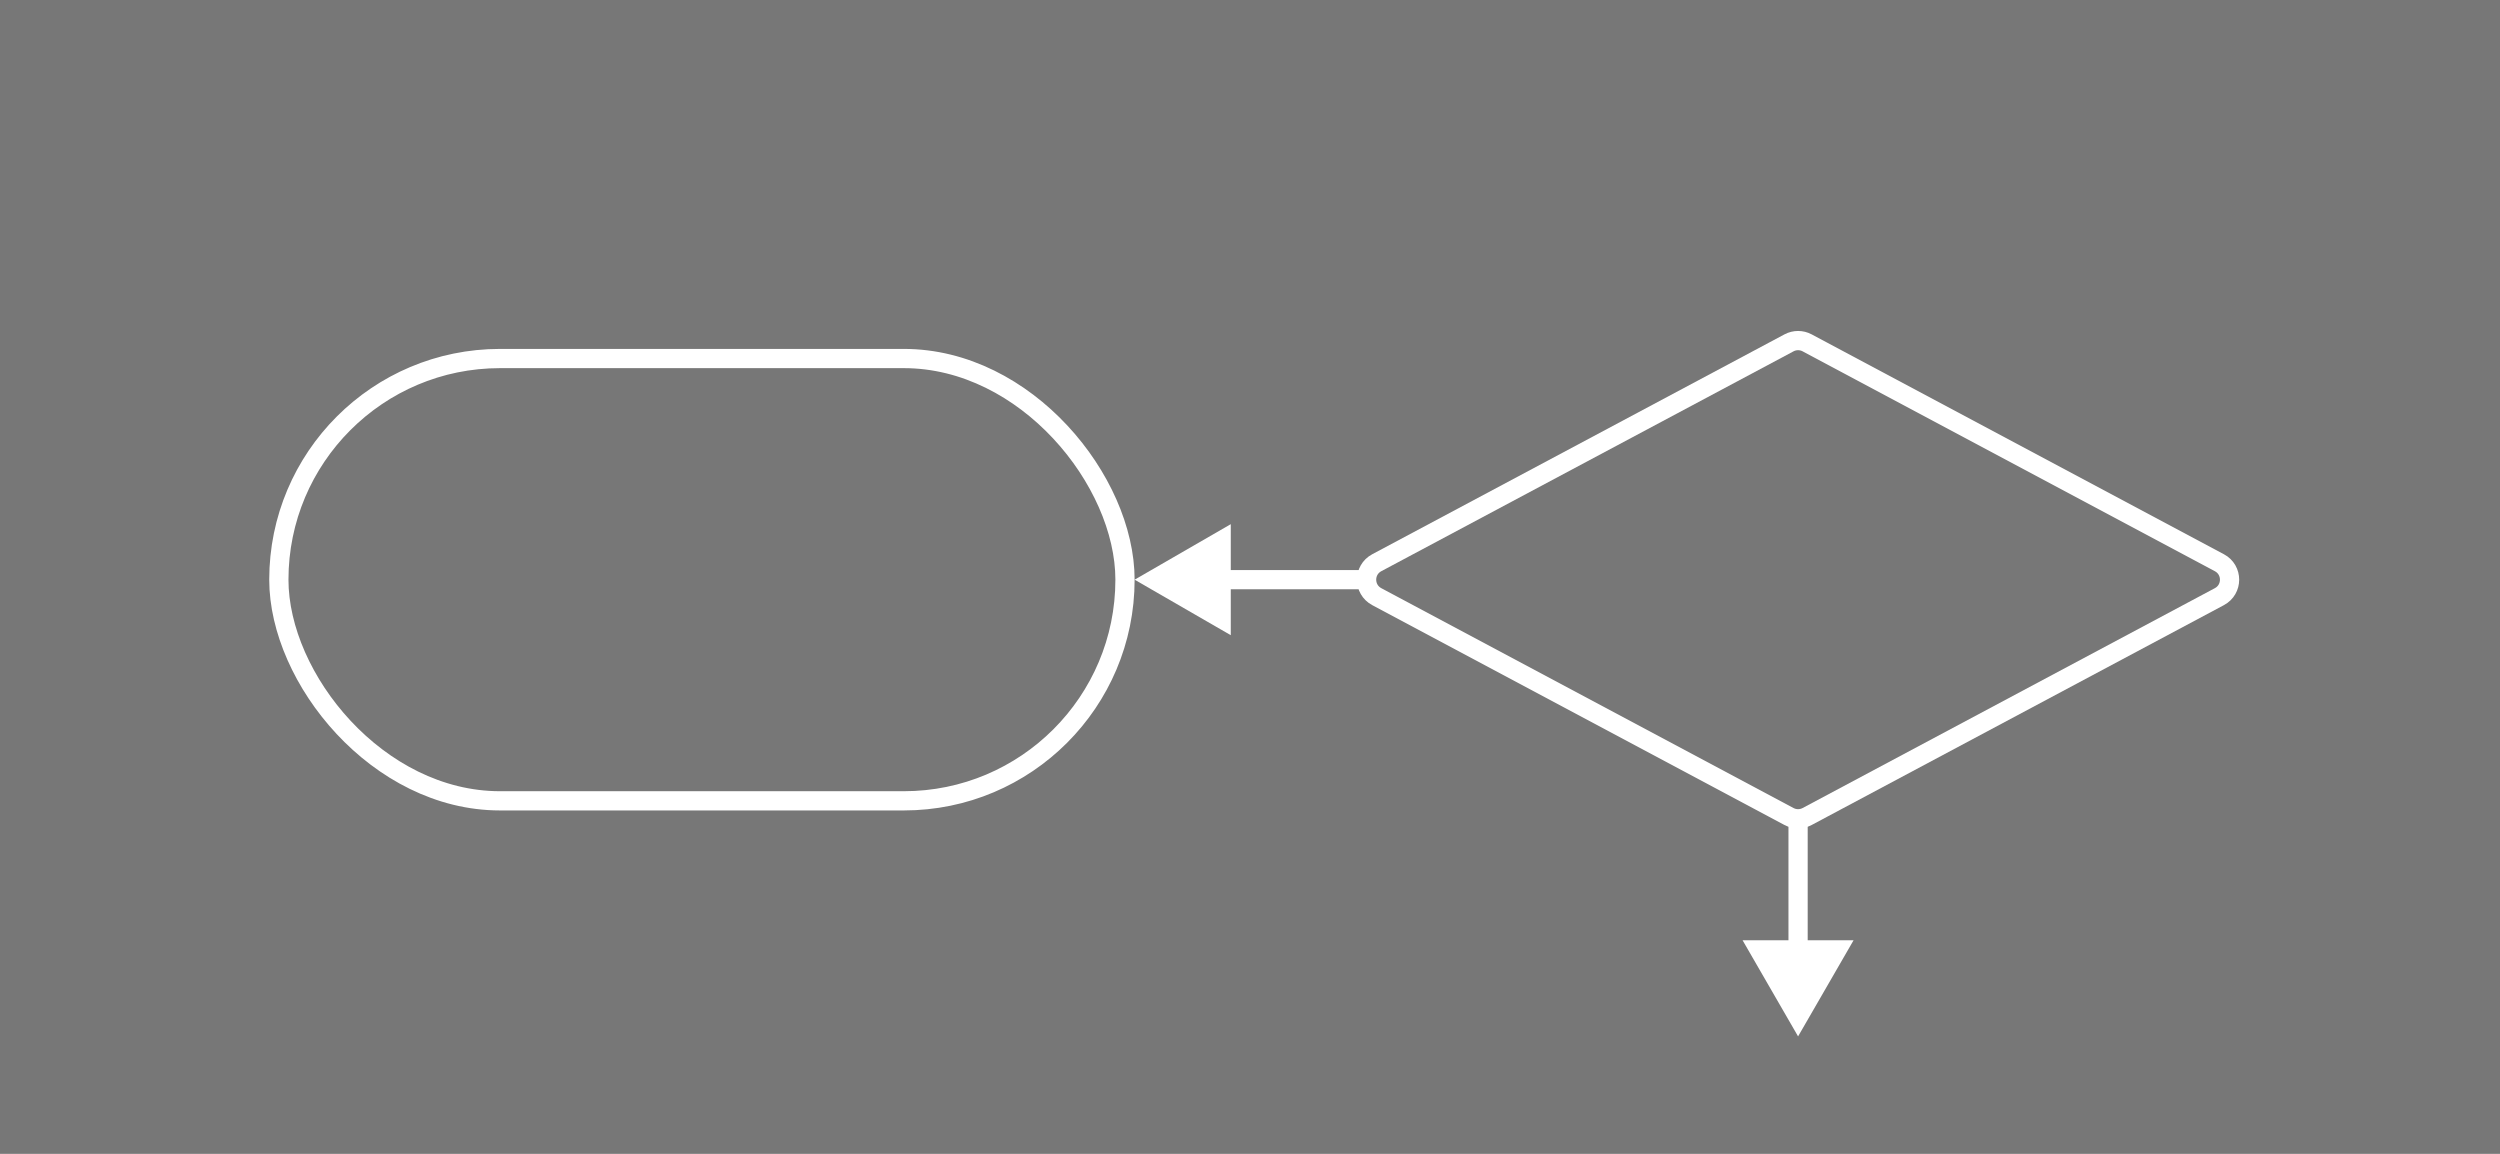 <svg width="520" height="240" viewBox="0 0 520 240" fill="none" xmlns="http://www.w3.org/2000/svg">
<rect width="520" height="240" fill="#777777"/>
<rect x="58" y="74.574" width="176" height="92" rx="46" stroke="white" stroke-width="4"/>
<path d="M236 120.574L256 109.027L256 132.121L236 120.574ZM284 122.574L254 122.574L254 118.574L284 118.574L284 122.574Z" fill="white"/>
<path d="M374 215.57L385.547 195.57L362.453 195.57L374 215.57ZM372 168.574L372 197.57L376 197.57L376 168.574L372 168.574Z" fill="white"/>
<path d="M461.632 117.045L375.882 71.311C374.706 70.684 373.294 70.684 372.118 71.311L286.368 117.045C283.544 118.551 283.544 122.598 286.368 124.104L372.118 169.837C373.294 170.464 374.706 170.464 375.882 169.837L461.632 124.104C464.456 122.598 464.456 118.551 461.632 117.045Z" stroke="white" stroke-width="4"/>
</svg>
